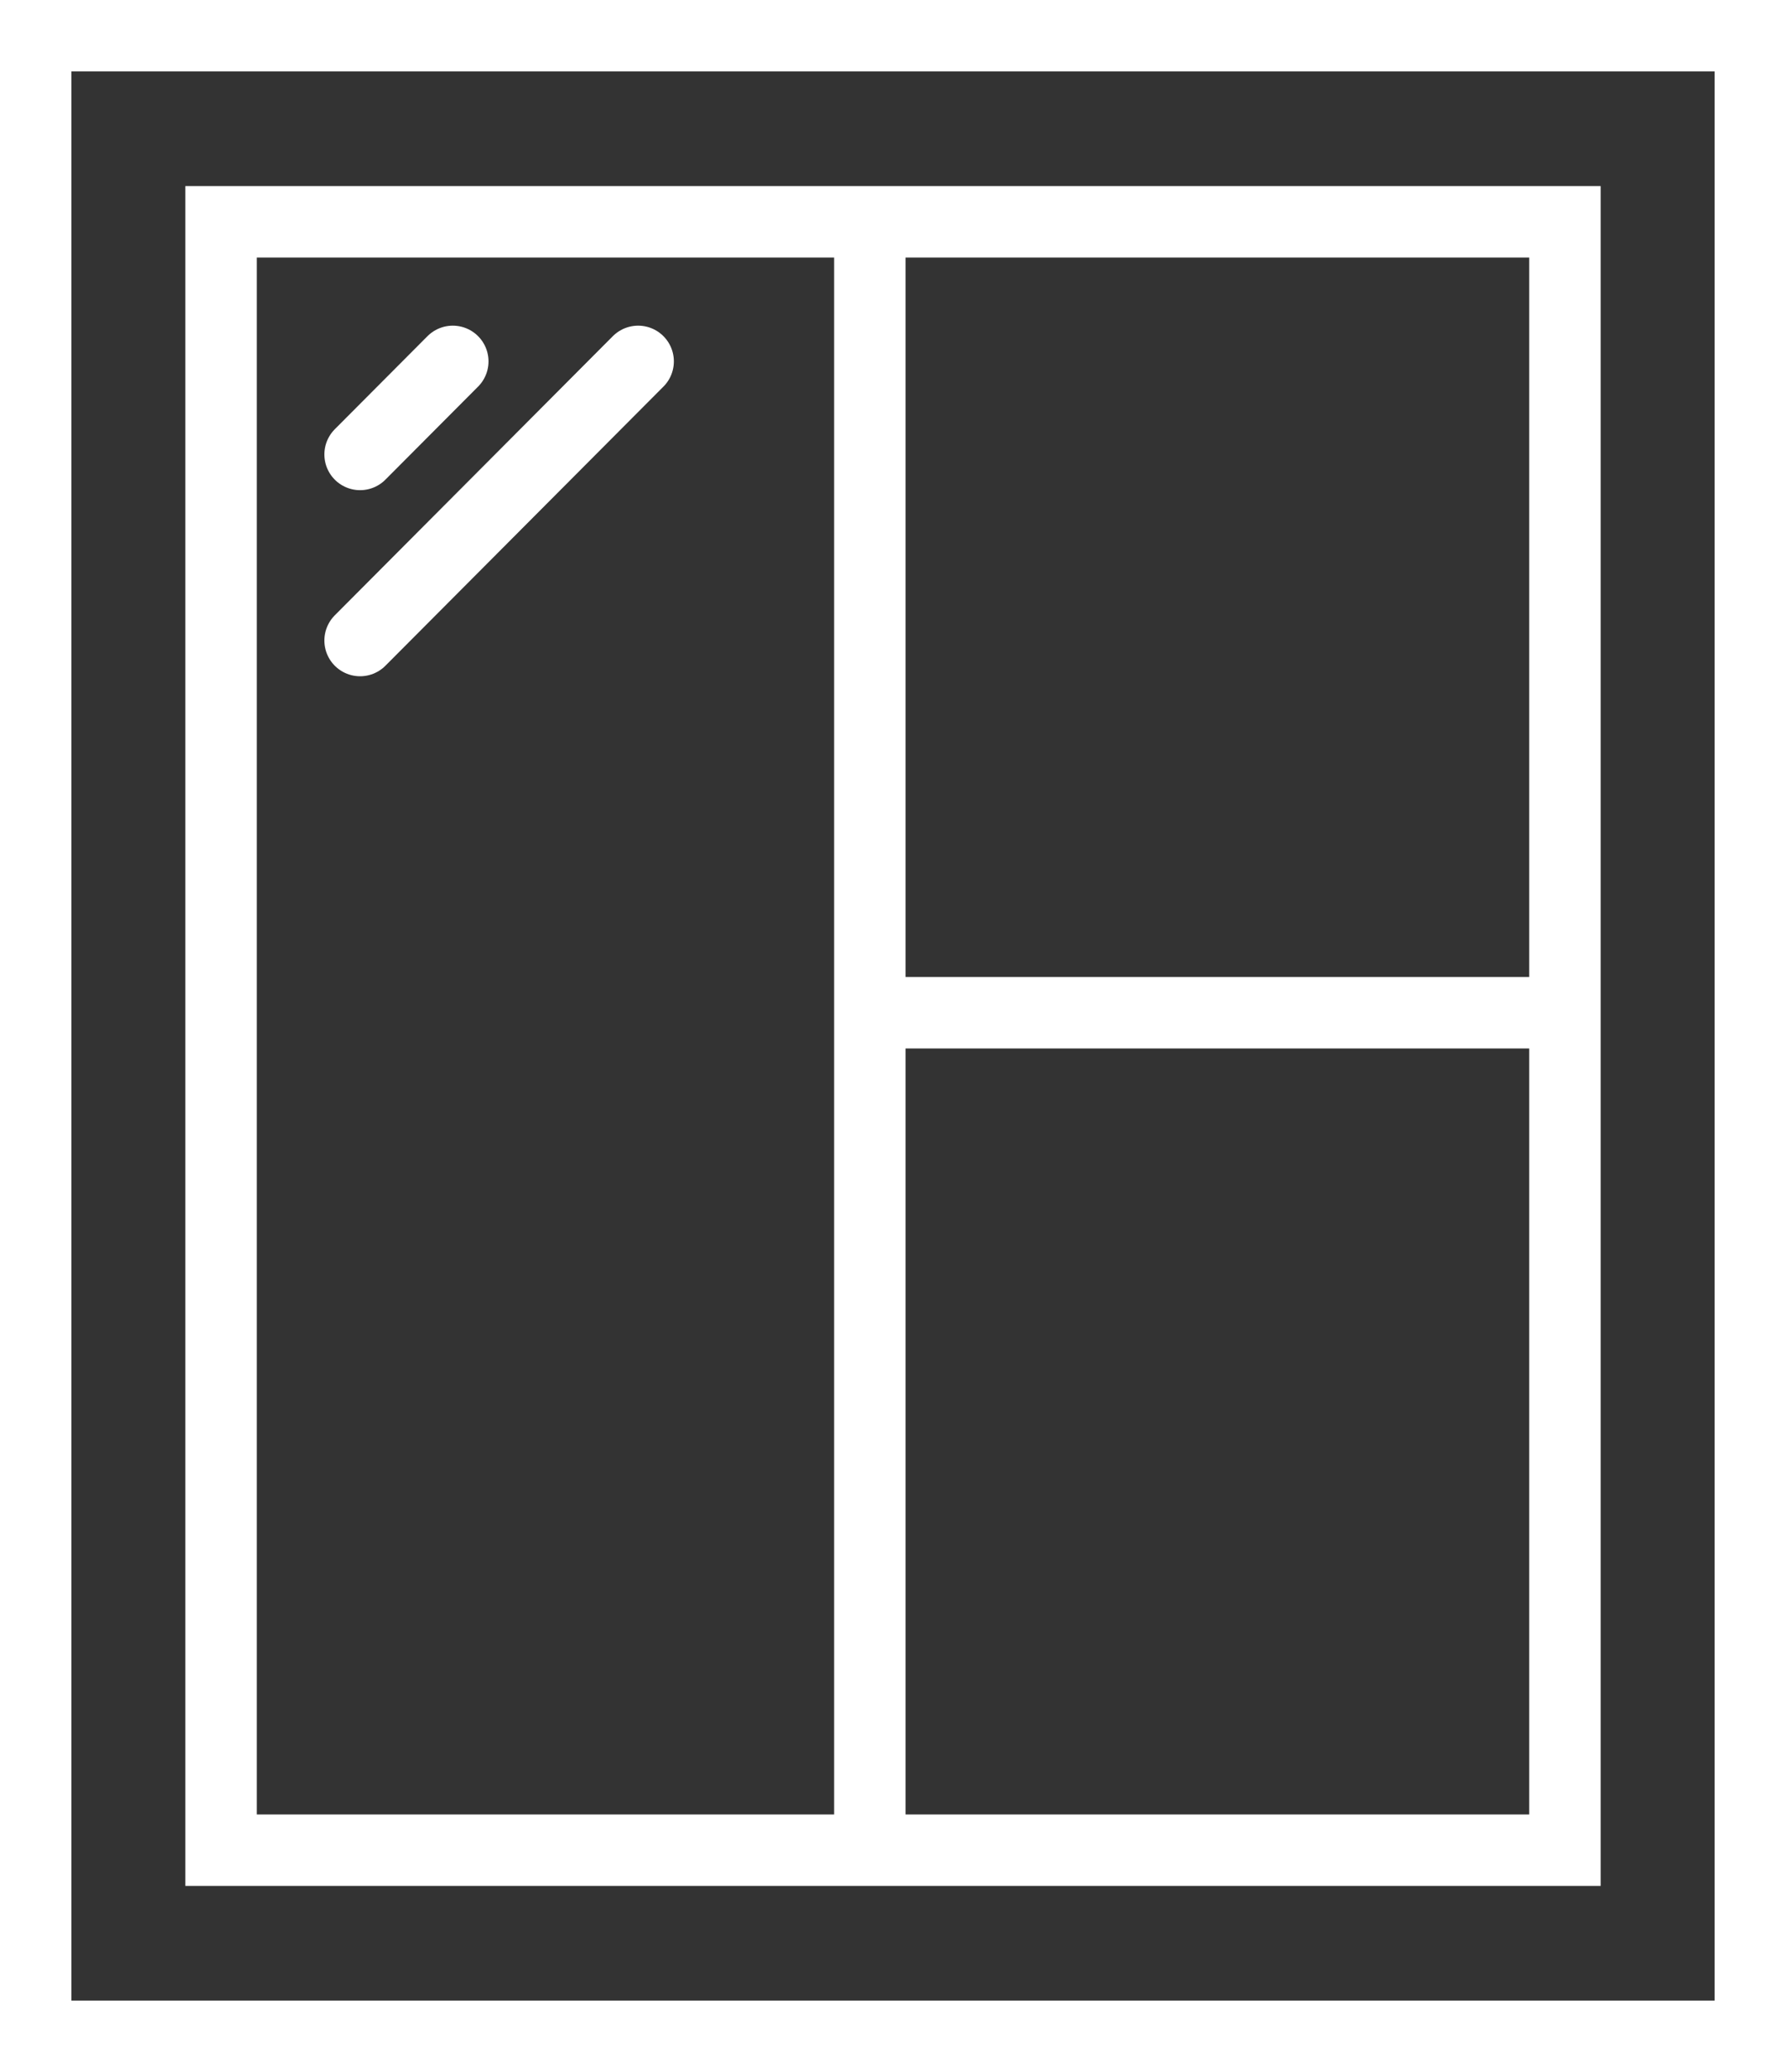 <svg width="50" height="58" viewBox="0 0 50 58" fill="none" xmlns="http://www.w3.org/2000/svg">
<rect x="0" y="0" width="50" height="58" fill="#333333" stroke="none"/>
<path d="M49 1H1V57H49V1Z" stroke="white" stroke-width="2" stroke-miterlimit="10"/>
<path d="M43.811 6.209H6.189V51.791H43.811V6.209Z" stroke="white" stroke-width="2" stroke-miterlimit="10"/>
<path d="M24.351 6.209V51.791" stroke="white" stroke-width="2" stroke-miterlimit="10"/>
<path d="M43.811 28.349H24.351" stroke="white" stroke-width="2" stroke-miterlimit="10"/>
<path d="M12.676 10.116L10.081 12.721" stroke="white" stroke-width="2" stroke-miterlimit="10" stroke-linecap="round"/>
<path d="M17.865 10.116L10.081 17.93" stroke="white" stroke-width="2" stroke-miterlimit="10" stroke-linecap="round"/>
</svg>
